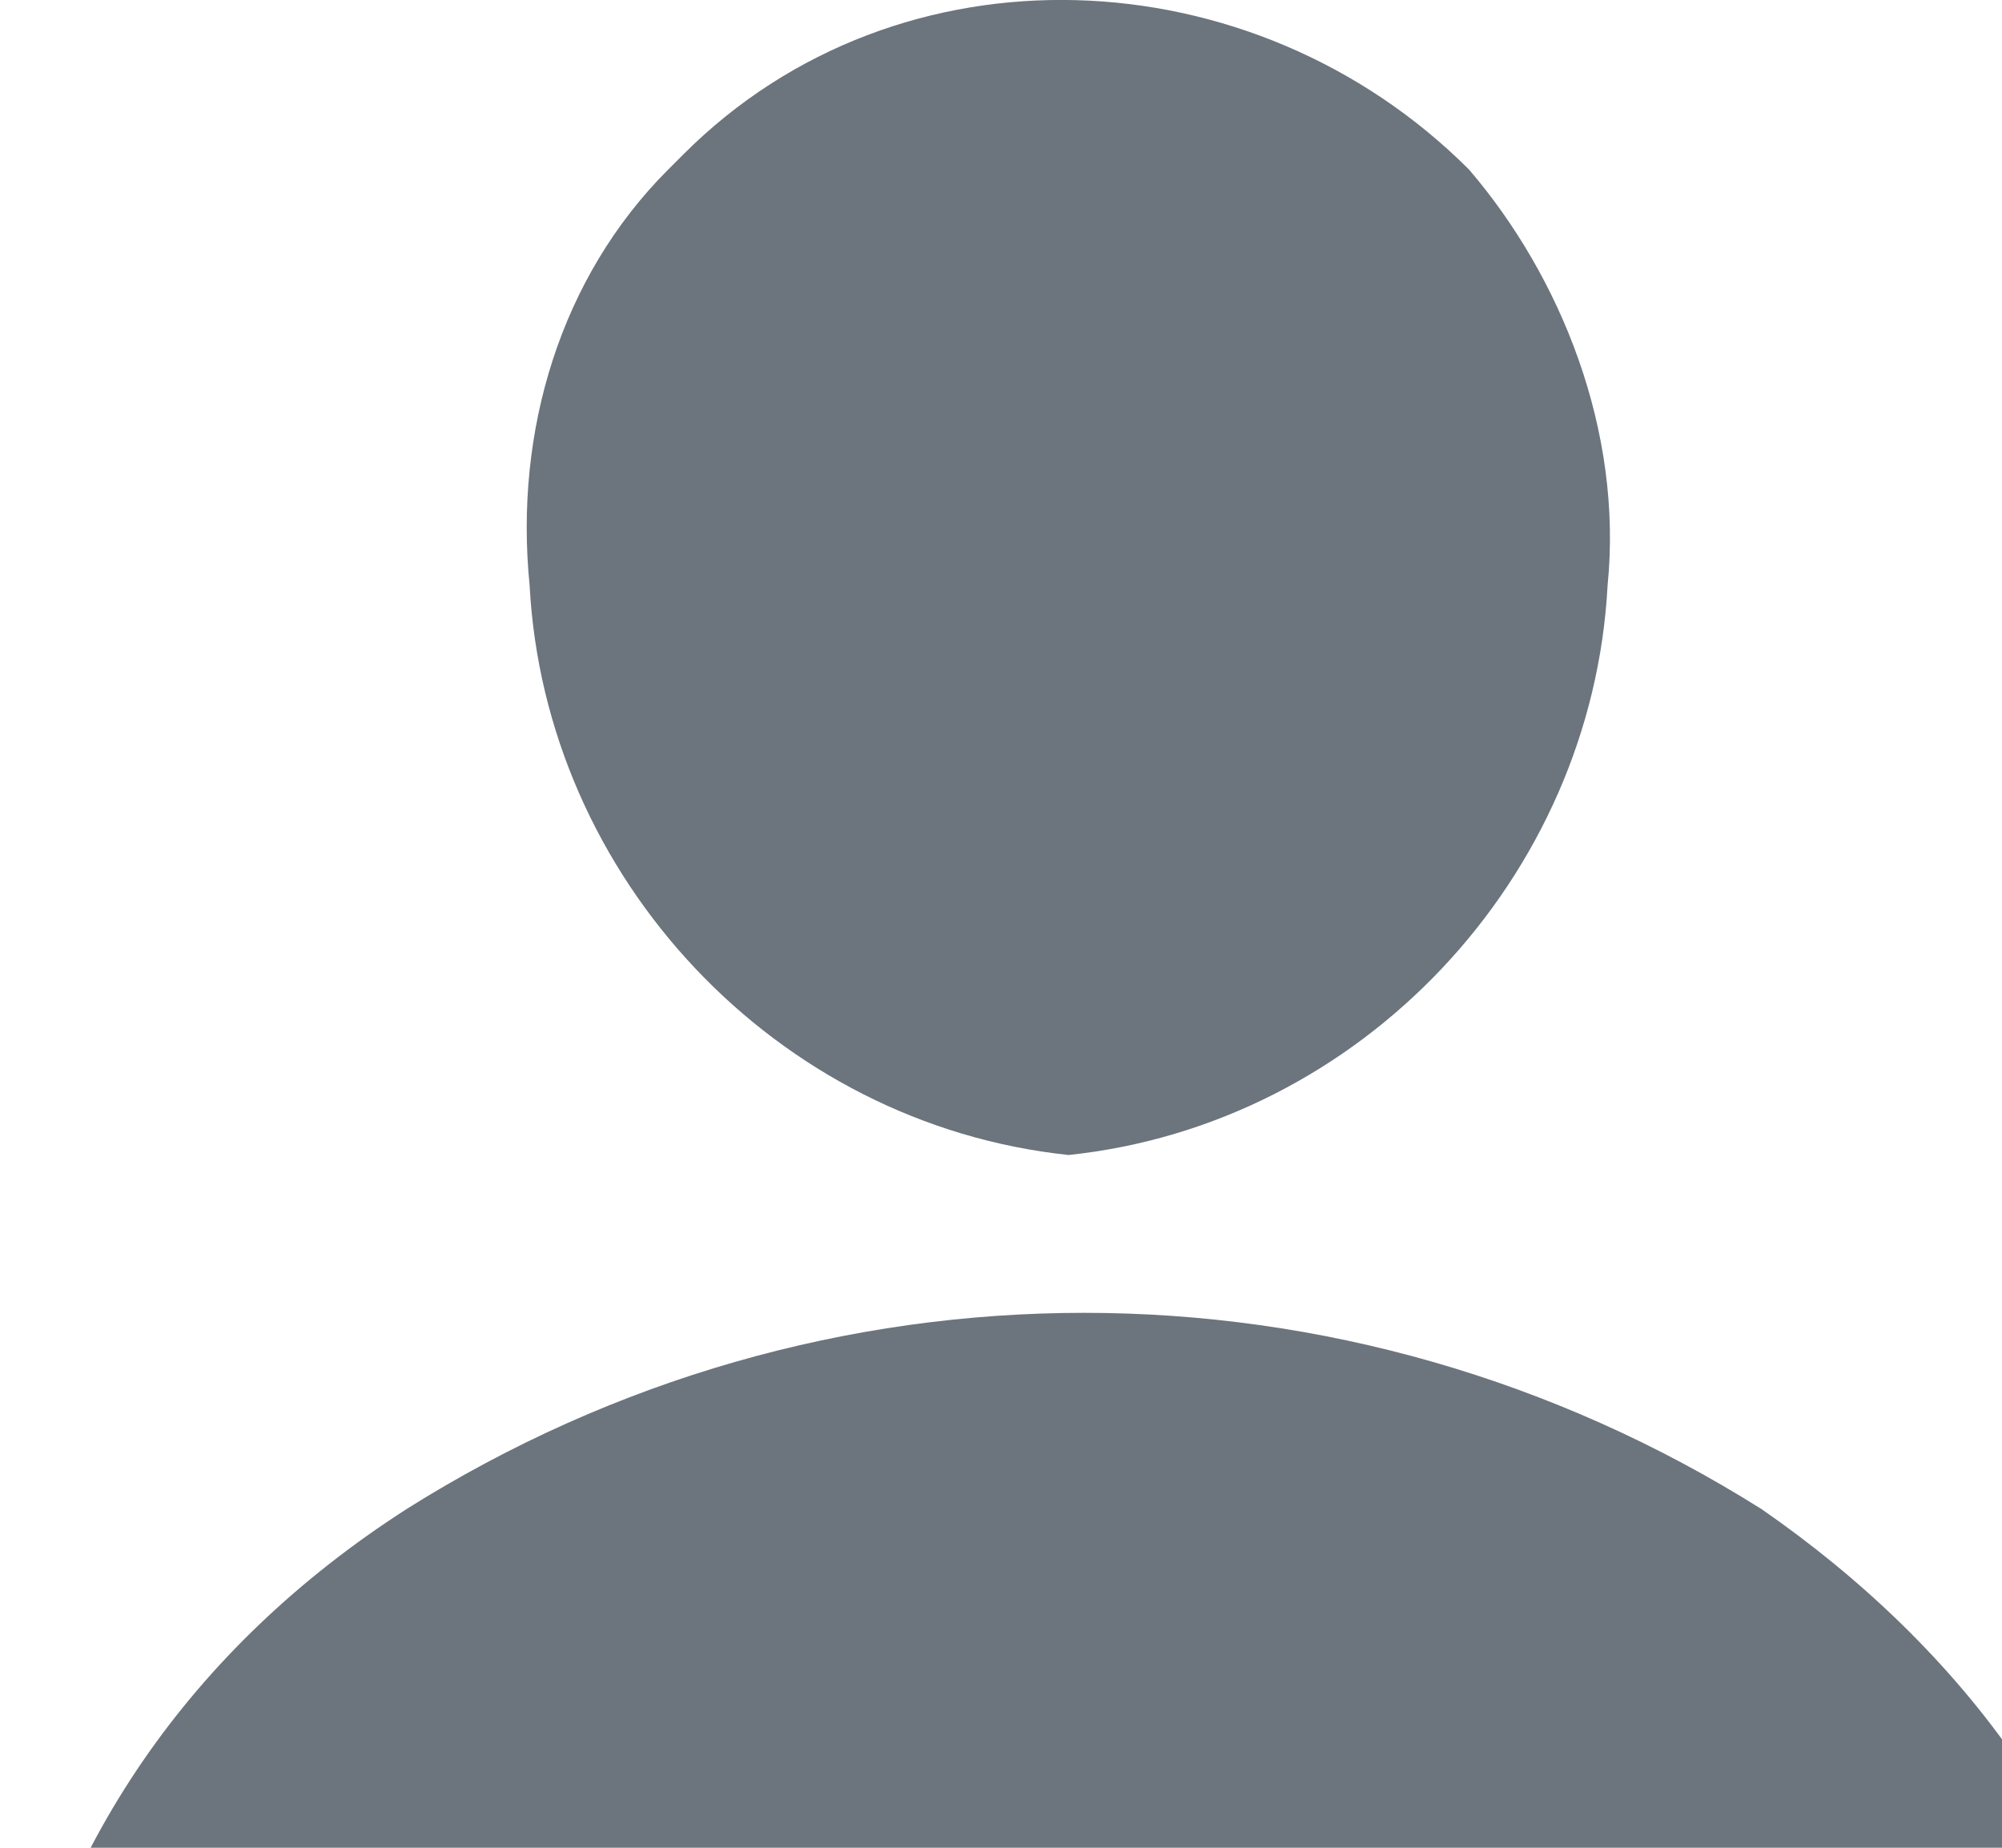 <svg xmlns="http://www.w3.org/2000/svg" width="13" height="12" style="fill:#6C757D;">
  <path d="M9.539,13.9 C8.139,15.3 5.839,15.4 4.439,14 L4.339,13.9 C3.639,13.2 3.339,12.2 3.439,11.2 C3.539,9.3 5.039,7.7 6.939,7.5 C8.839,7.7 10.339,9.3 10.439,11.2 C10.539,12.2 10.139,13.2 9.539,13.9 Z M12.839,0 L1.039,0 C0.739,0 0.439,0.1 0.239,0.4 C0.039,0.7 -0.061,1 0.039,1.4 C0.339,3 1.239,4.3 2.639,5.2 C5.339,6.9 8.739,6.9 11.439,5.2 C12.739,4.3 13.739,3 13.939,1.4 C14.039,1.1 13.939,0.7 13.739,0.4 C13.439,0.1 13.139,0 12.839,0 Z" transform="matrix(1 0 0 -1 0 15.001)"/>
</svg>
